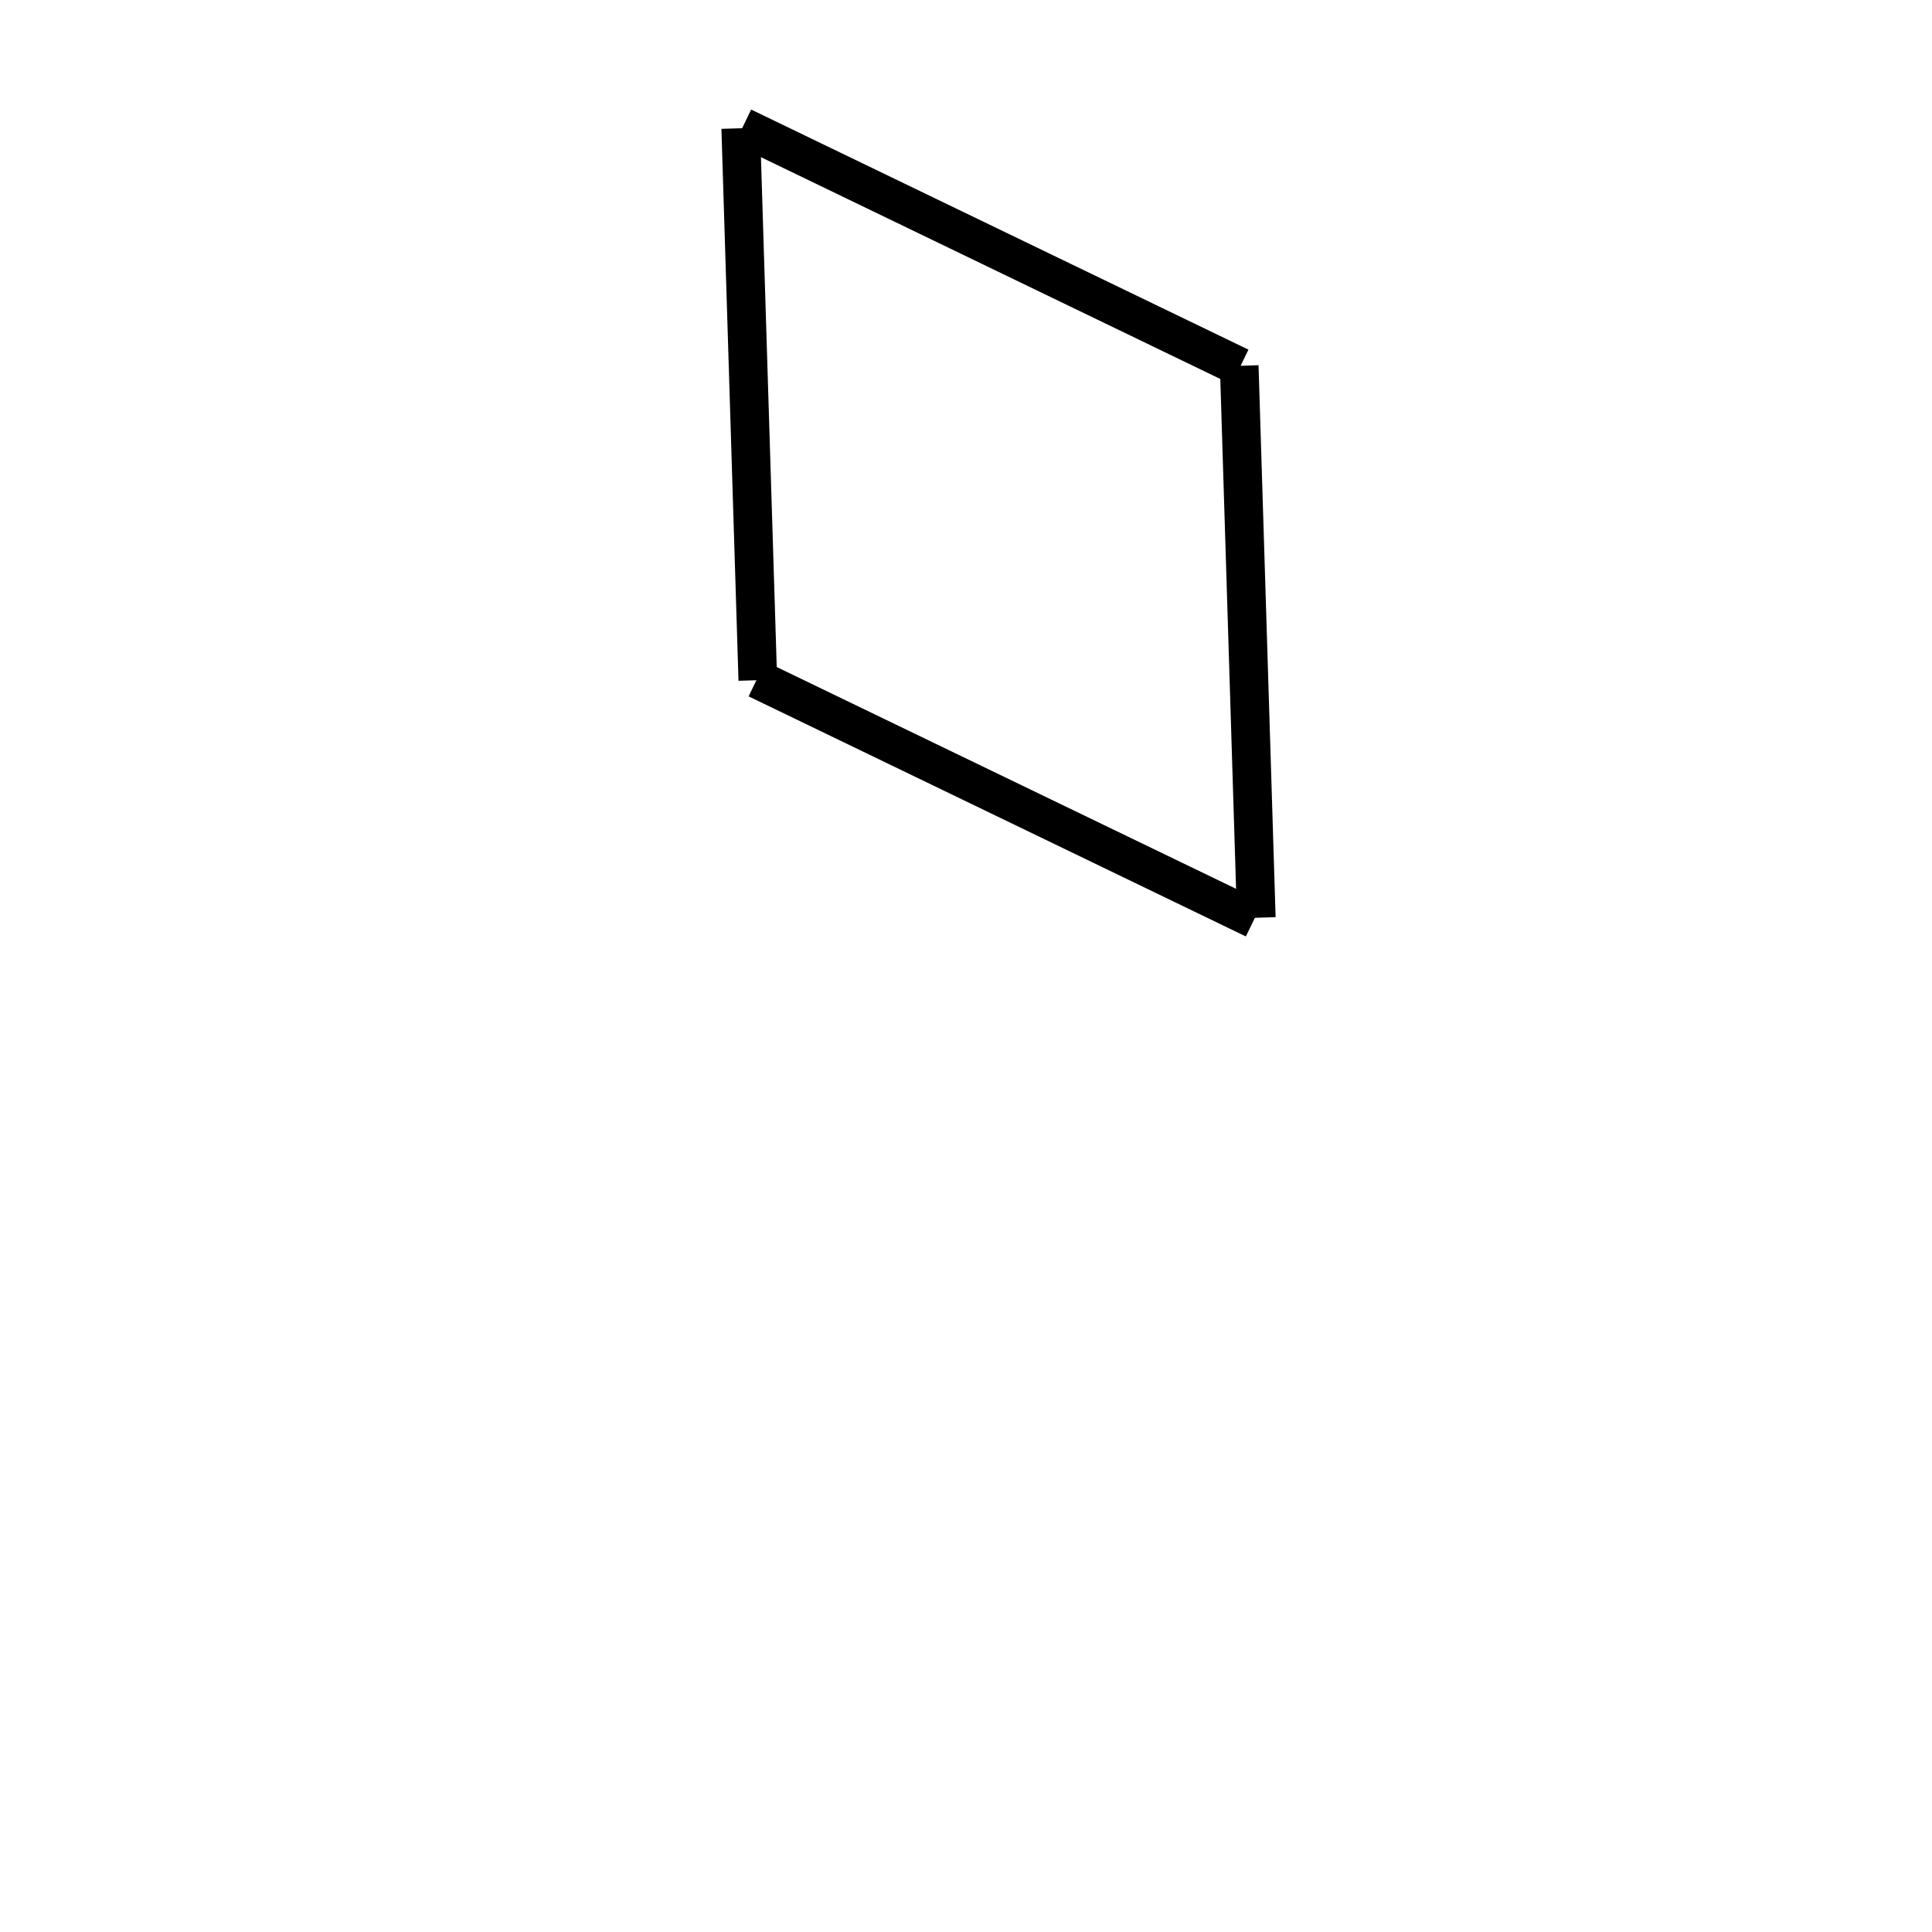 <!-- Este archivo es creado automaticamente por el generador de contenido del programa contornos version 1.1. Este elementos es el numero 30 de la serie actual-->
<svg xmlns="http://www.w3.org/2000/svg" height="100" width="100">
<line x1="39.224" y1="35.207" x2="38.34" y2="6.639" stroke-width="2" stroke="black" />
<line x1="38.445" y1="6.571" x2="64.184" y2="18.998" stroke-width="2" stroke="black" />
<line x1="65.026" y1="47.502" x2="64.142" y2="18.934" stroke-width="2" stroke="black" />
<line x1="39.183" y1="35.143" x2="64.921" y2="47.57" stroke-width="2" stroke="black" />
</svg>
